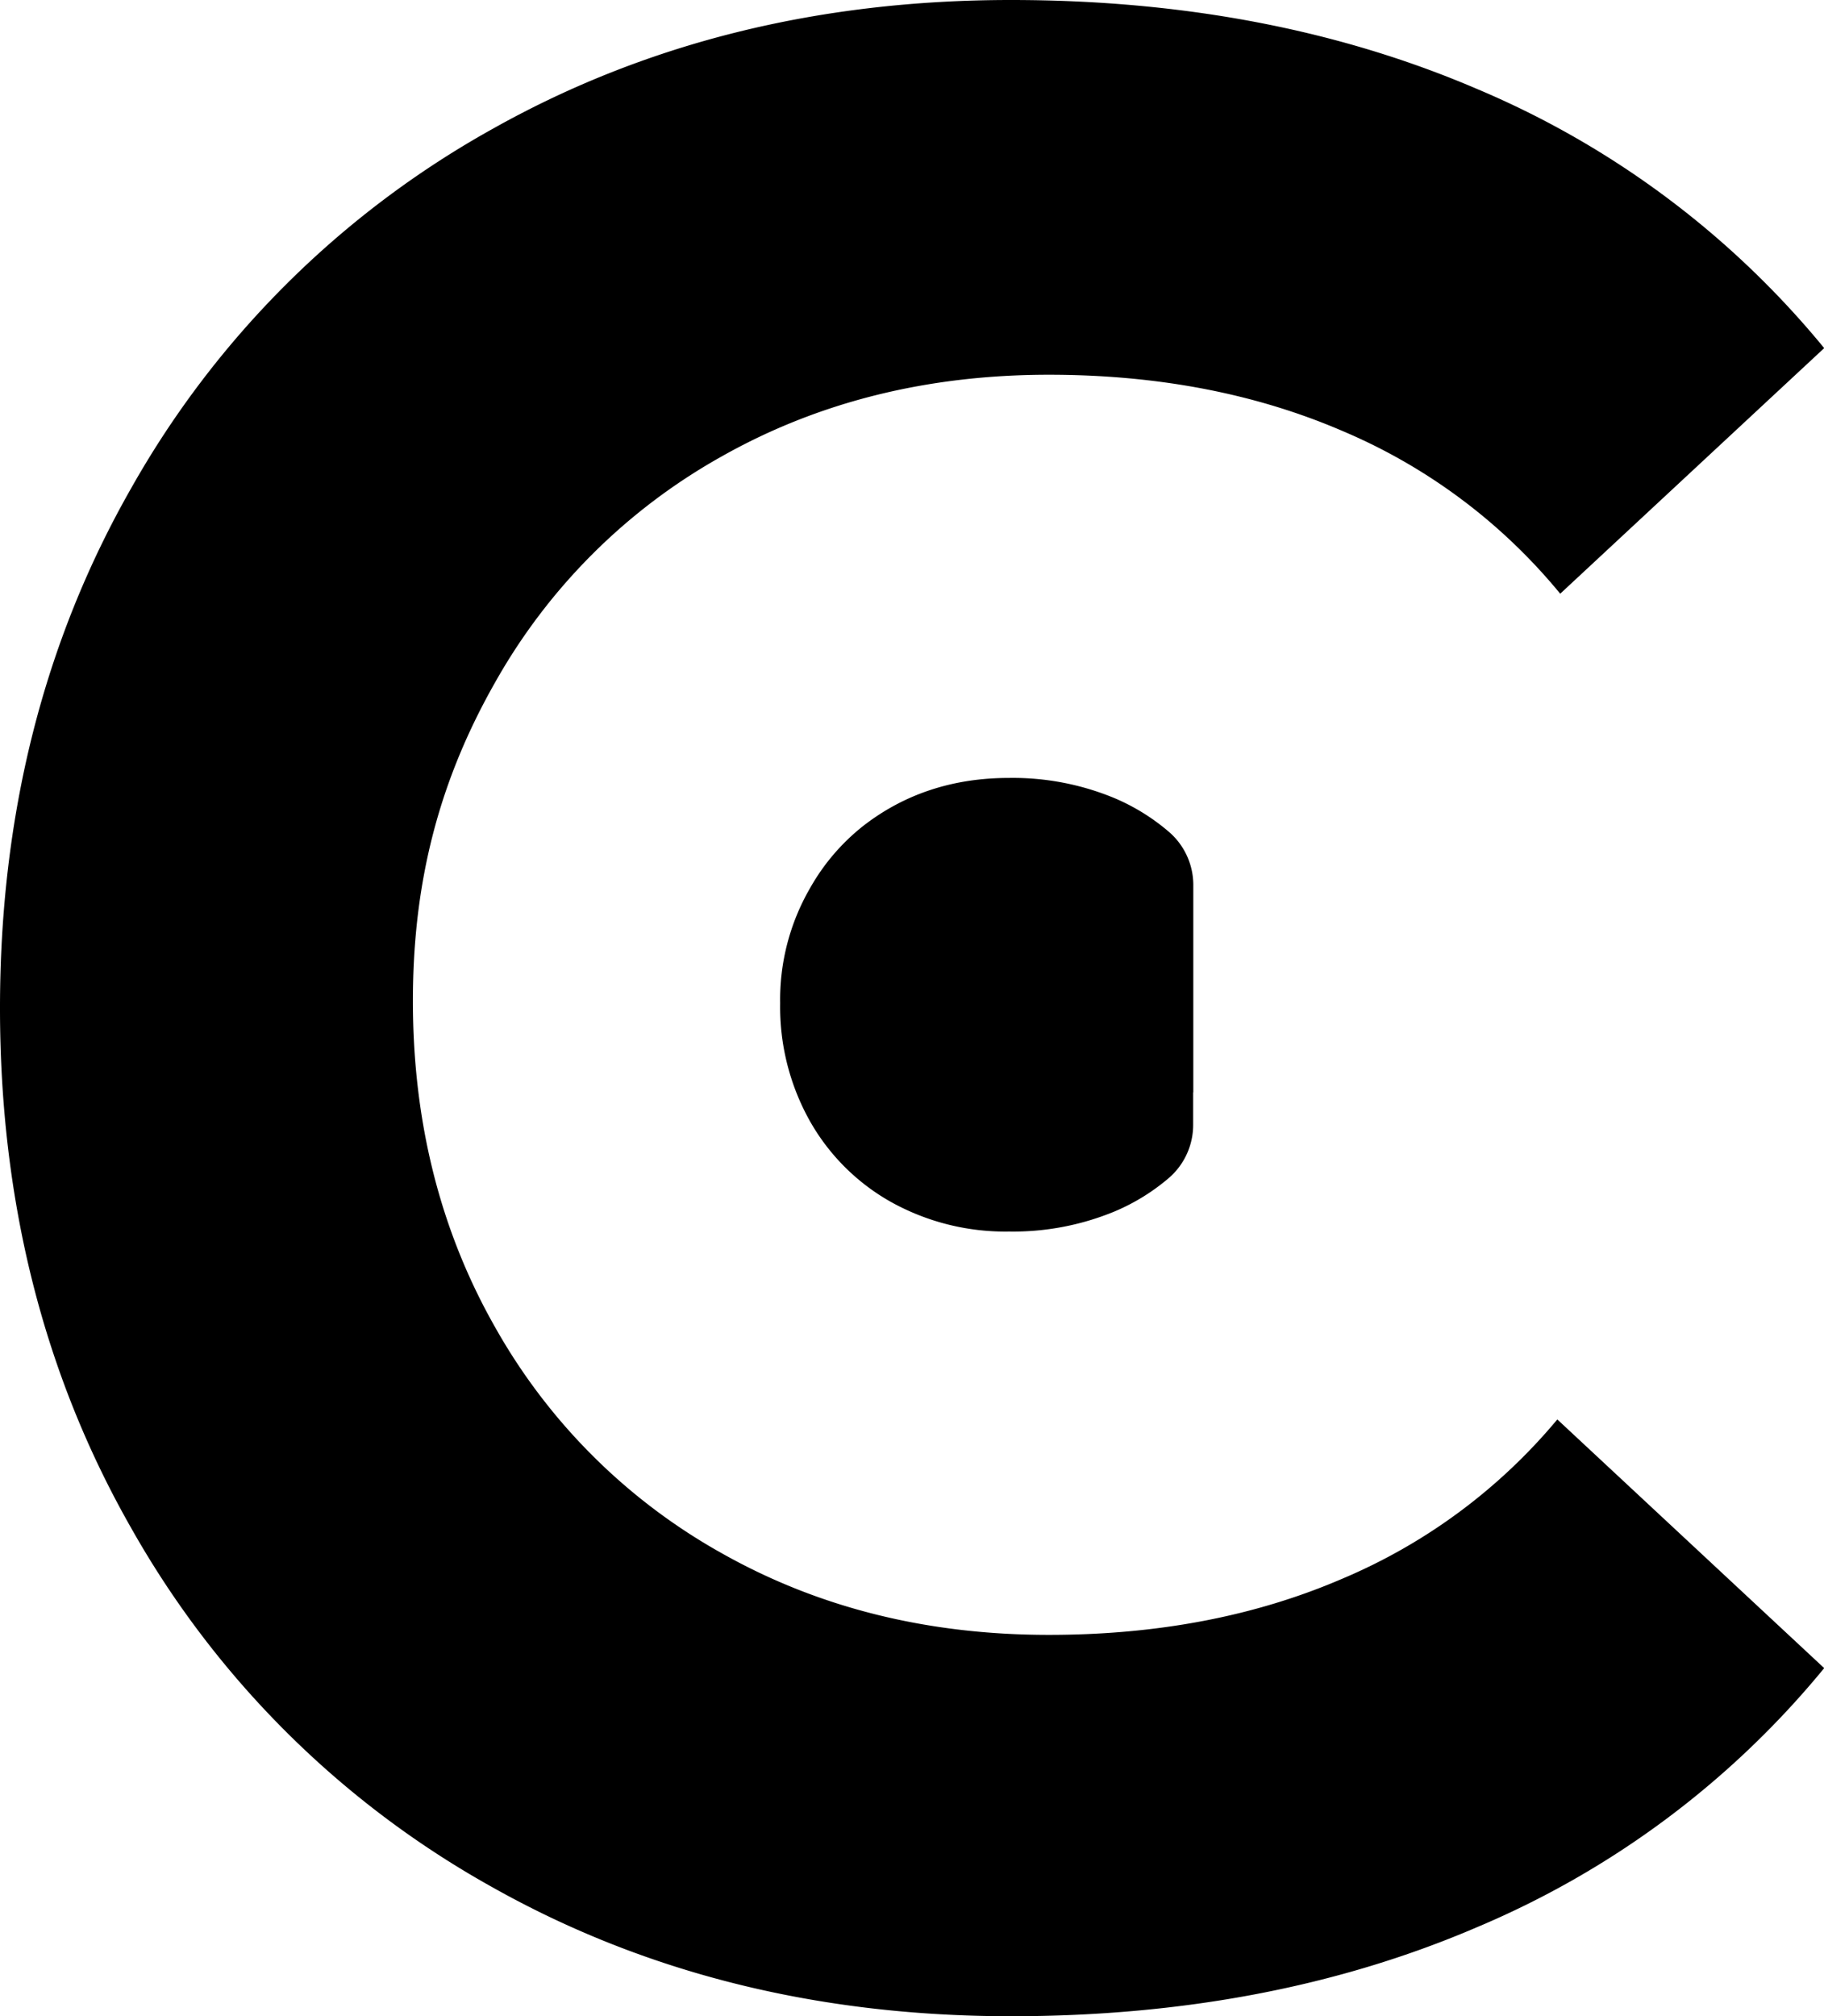 <svg id="a26687a8-b594-413a-b838-c6cdb03a10c1" data-name="Layer 1" xmlns="http://www.w3.org/2000/svg" viewBox="0 0 377.96 417.77"><title>myLogo</title><path d="M278.11,327.13q-27,11.63-60.8,11.62-37.74,0-67.69-16.88a122.22,122.22,0,0,1-47-46.82q-17.07-30-17.06-67.7c0-25.16,5.69-46,17.06-66a122.31,122.31,0,0,1,47-46.82q29.94-16.87,67.69-16.88,33.77,0,60.8,11.62a117.59,117.59,0,0,1,45.19,33.75h0L378,72.13a186.77,186.77,0,0,0-71.85-53.66Q263.12,0,209.46,0q-60,0-107.61,26.83a194.3,194.3,0,0,0-74.73,74.44Q0,148.88,0,208.88T27.12,316.5a194.3,194.3,0,0,0,74.73,74.44q47.6,26.83,107.61,26.83,53.67,0,96.65-18.47A186.58,186.58,0,0,0,378,345.64l-55.3-51.53A117.36,117.36,0,0,1,278.11,327.13Z"/><path d="M247.24,226.34v6.6a14.55,14.55,0,0,1-4.87,11A42.91,42.91,0,0,1,231,251a55,55,0,0,1-21.9,4.18,48.75,48.75,0,0,1-24.37-6.07,44.09,44.09,0,0,1-16.93-16.86,48.34,48.34,0,0,1-6.14-24.38,46.11,46.11,0,0,1,6.14-23.75,43.86,43.86,0,0,1,11-12.93q12.83-10,30.27-10A54.92,54.92,0,0,1,231,165.4a43.17,43.17,0,0,1,11.4,7.12,14.55,14.55,0,0,1,4.87,11v42.84Z"/></svg>